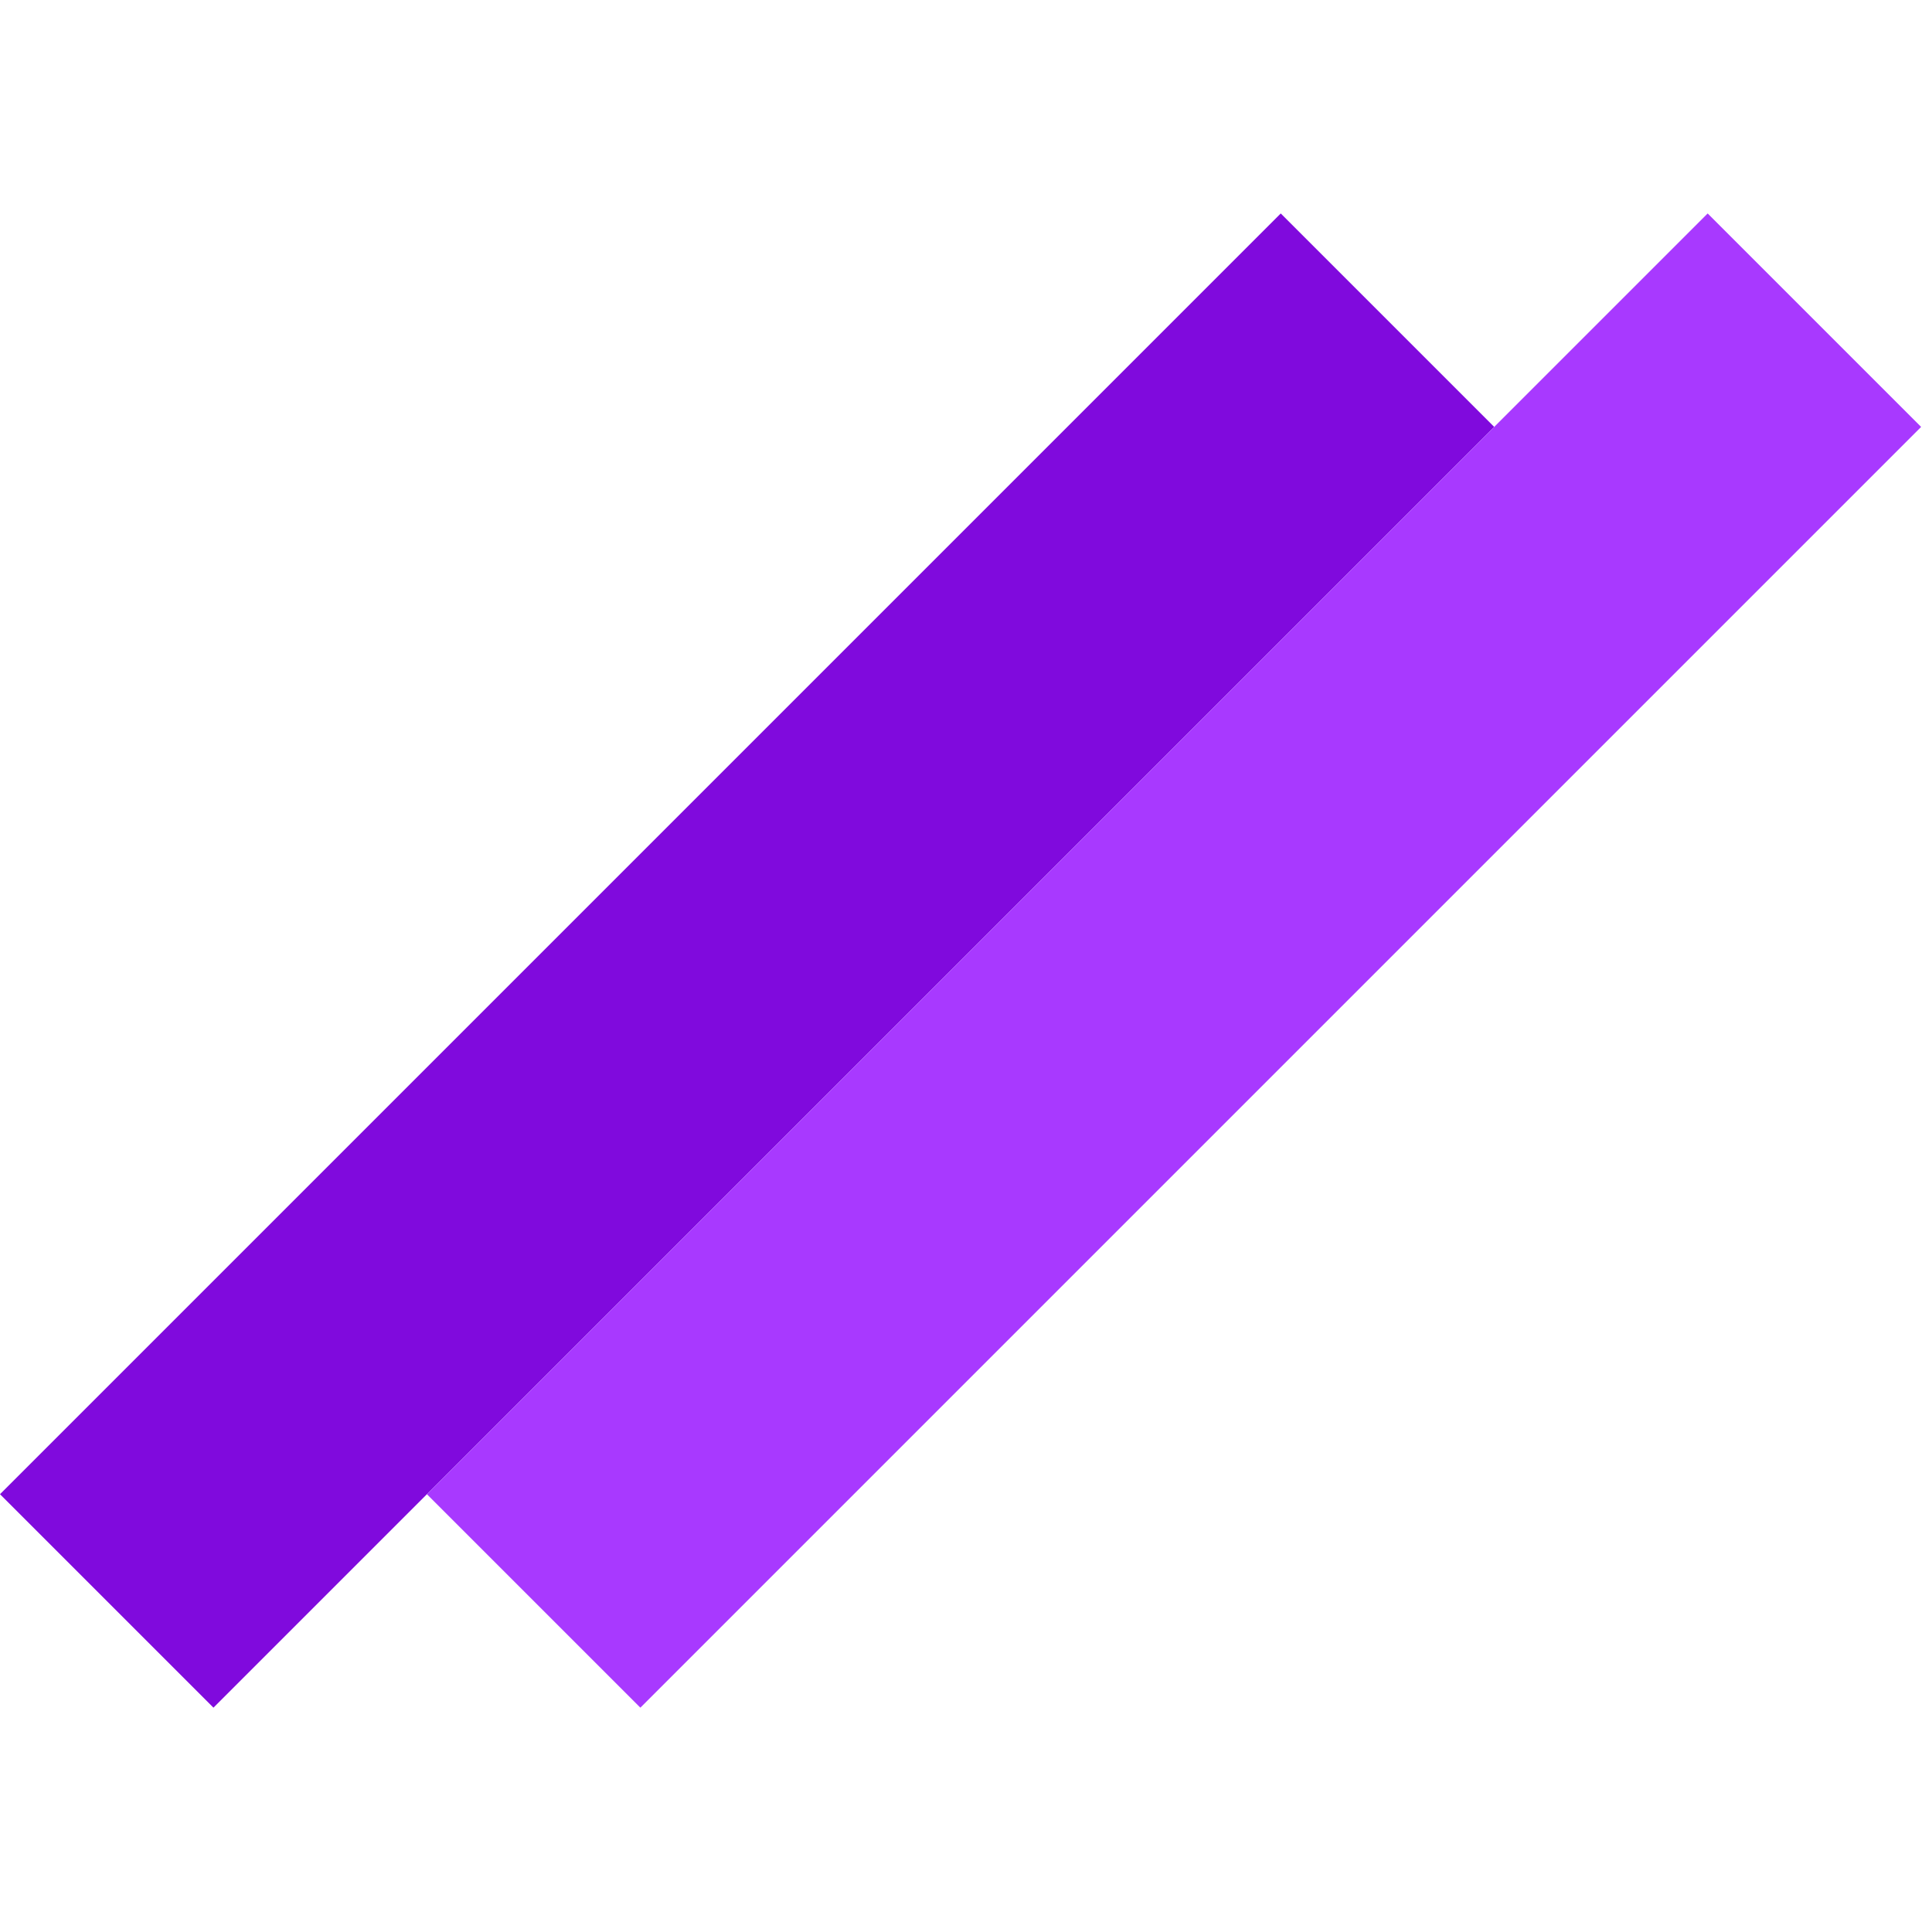 <svg width="128" height="128" viewBox="0 0 128 128" fill="none" xmlns="http://www.w3.org/2000/svg">
<rect y="98.995" width="120" height="20" transform="rotate(-45 0 98.995)" fill="#800ADD"/>
<rect x="28.284" y="98.995" width="120" height="20" transform="rotate(-45 28.284 98.995)" fill="#A839FF"/>
</svg>

